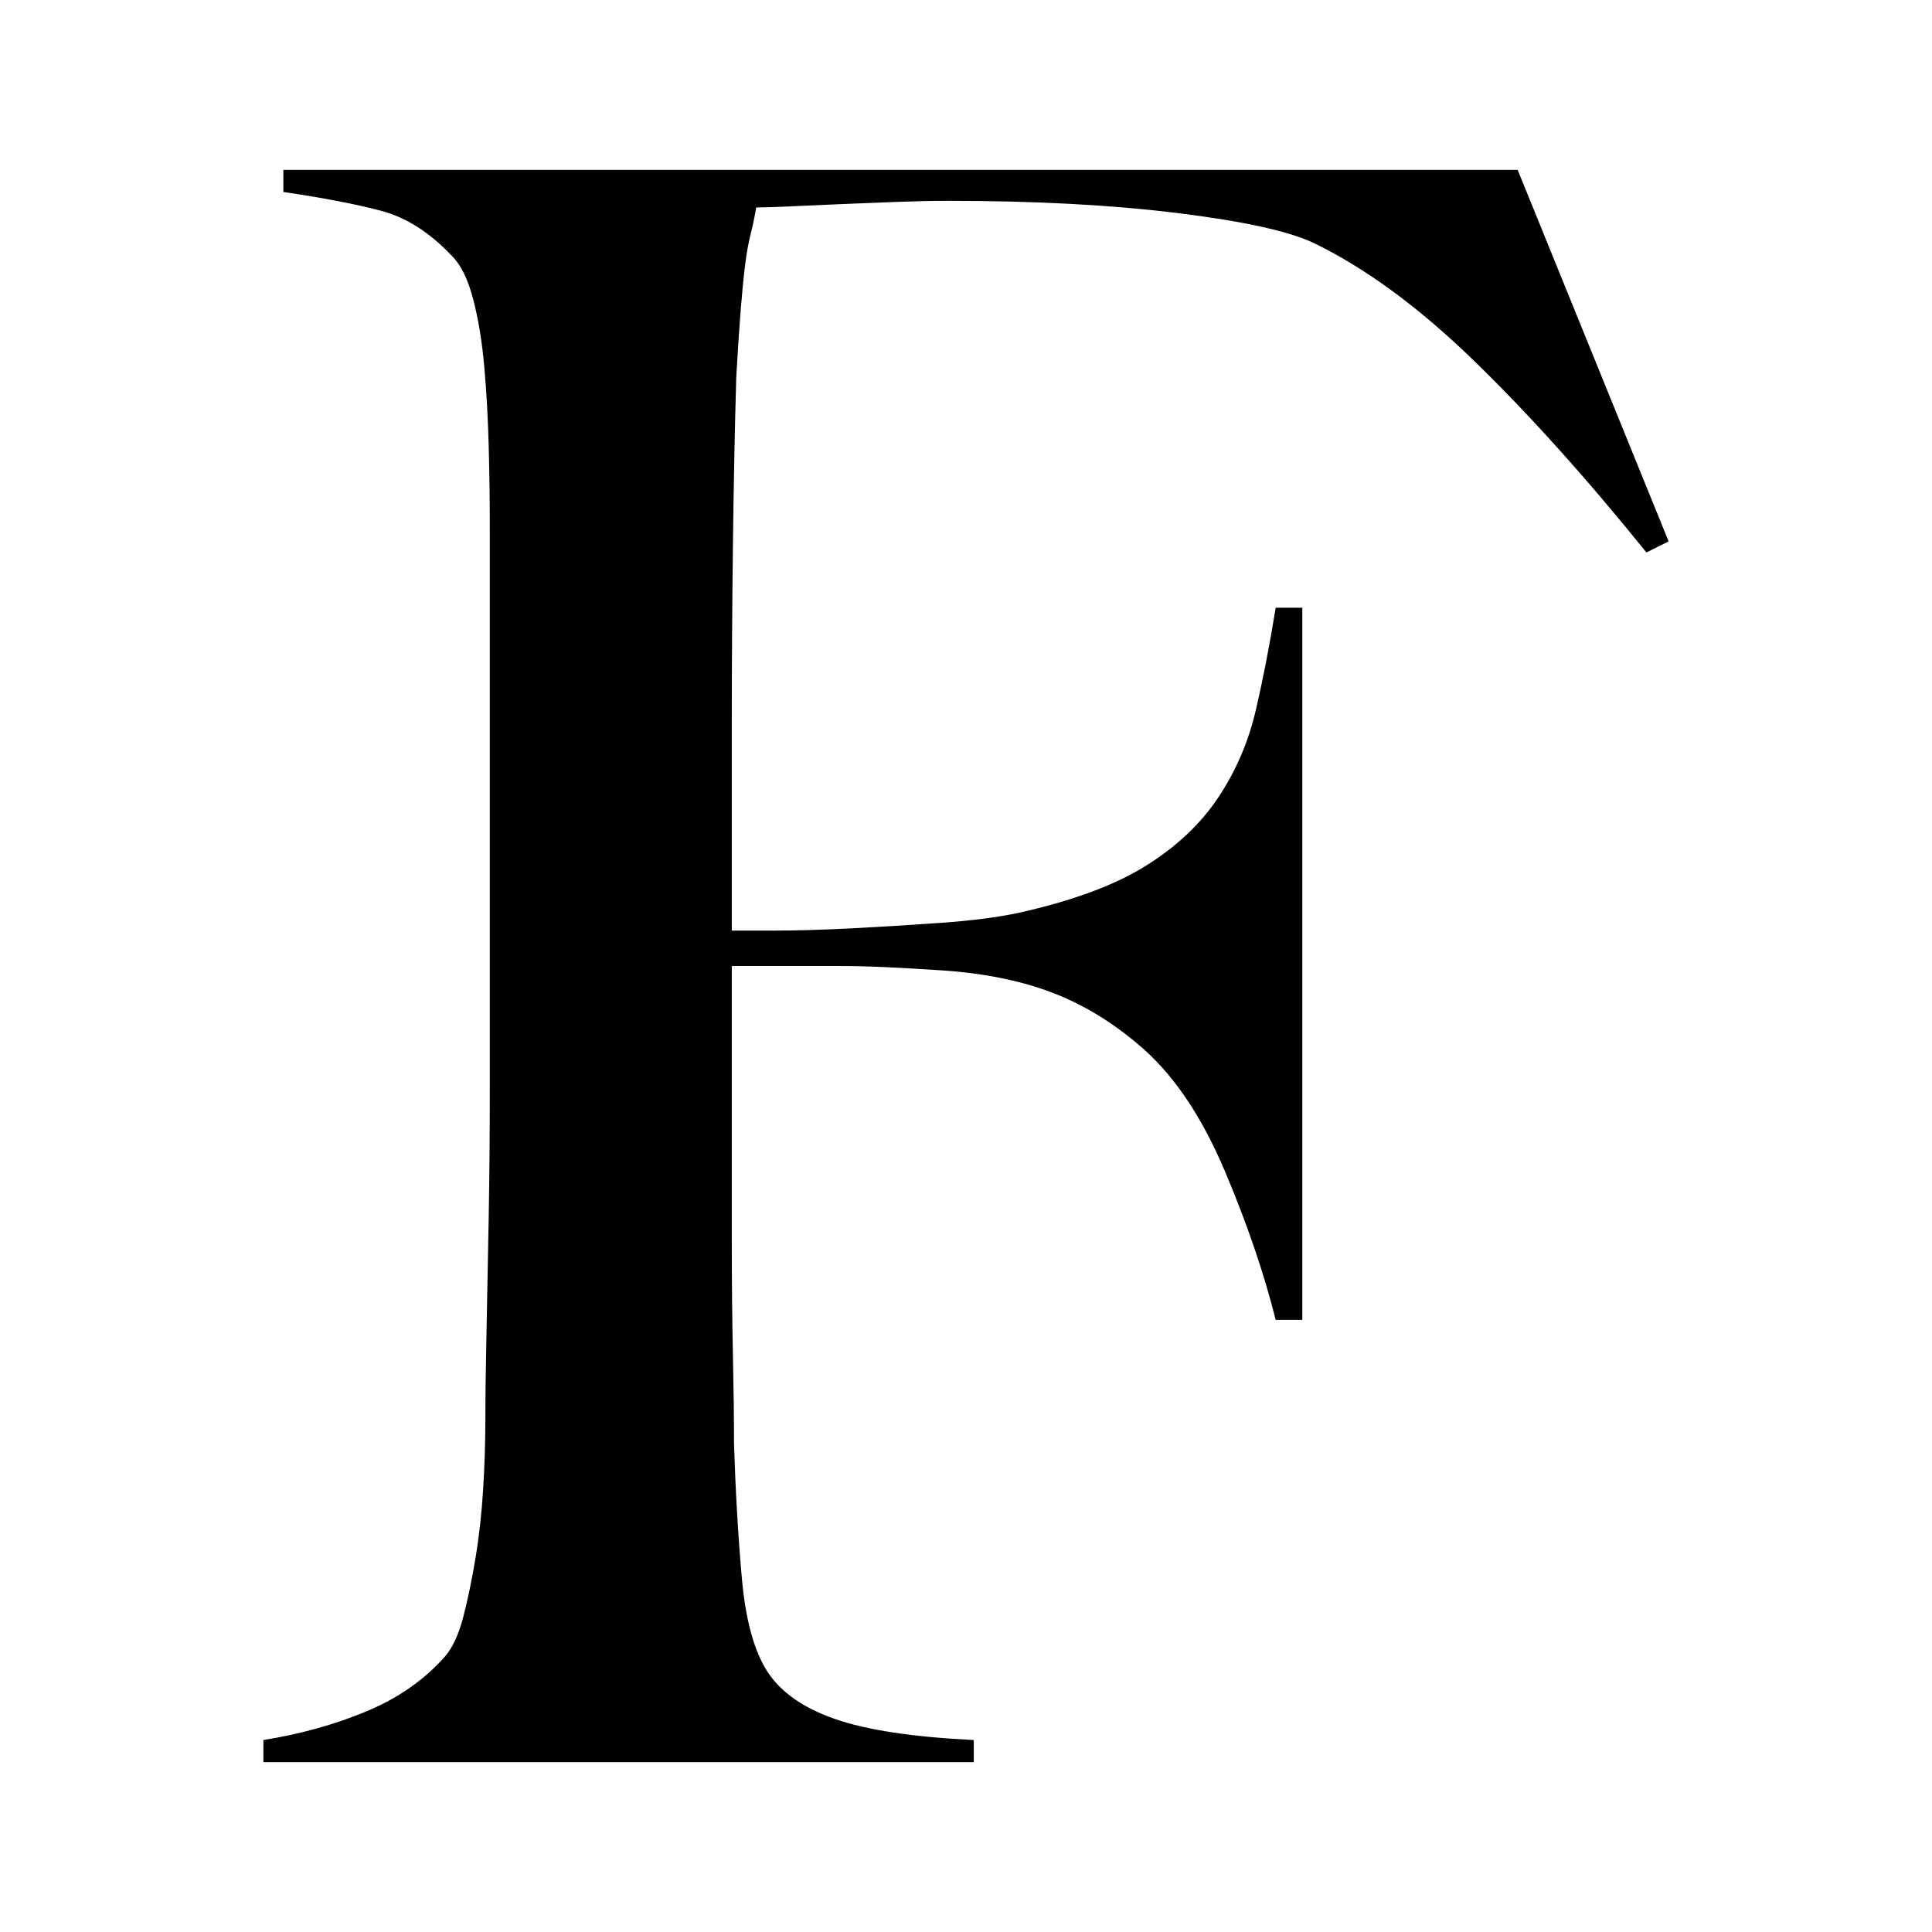 <svg width="300" height="300" viewBox="0 0 300 300" fill="none" xmlns="http://www.w3.org/2000/svg">
<path fill-rule="evenodd" clip-rule="evenodd" d="M259.102 84.067L255.655 85.784C246.233 74.108 237.27 64.149 228.767 55.908C220.264 47.666 211.991 41.599 203.948 37.707C200.041 35.876 192.975 34.331 182.748 33.072C172.521 31.812 160.629 31.183 147.07 31.183C144.772 31.183 142.129 31.24 139.142 31.355C136.154 31.469 133.282 31.583 130.524 31.698C127.766 31.812 125.181 31.927 122.768 32.041C120.355 32.156 118.574 32.213 117.425 32.213C117.195 33.587 116.908 34.96 116.563 36.334C116.218 37.707 115.931 39.31 115.701 41.141C115.471 42.973 115.242 45.319 115.012 48.181C114.782 51.043 114.552 54.534 114.322 58.655C114.093 66.668 113.92 75.424 113.805 84.925C113.69 94.426 113.633 103.412 113.633 111.882V144.506H119.838C123.515 144.506 127.594 144.391 132.075 144.162C136.556 143.933 141.21 143.647 146.036 143.304C150.862 142.96 154.884 142.445 158.101 141.758C166.374 139.927 172.924 137.523 177.75 134.547C182.576 131.571 186.367 128.022 189.125 123.901C191.883 119.781 193.836 115.259 194.985 110.337C196.134 105.415 197.168 100.092 198.088 94.369H202.224V204.944H198.088C196.249 197.618 193.606 189.892 190.159 181.765C186.712 173.637 182.576 167.399 177.75 163.049C173.383 159.157 168.73 156.238 163.789 154.292C158.848 152.347 153.045 151.145 146.381 150.687C142.934 150.458 139.946 150.286 137.418 150.172C134.89 150.057 132.477 150 130.179 150H113.633V192.582C113.633 198.992 113.69 204.887 113.805 210.267C113.92 215.647 113.978 220.283 113.978 224.175C114.207 231.501 114.61 238.426 115.184 244.951C115.759 251.475 117.08 256.34 119.148 259.545C121.217 262.75 124.721 265.211 129.662 266.928C134.603 268.645 141.785 269.733 151.207 270.191V273.625H40.898V270.191C46.644 269.275 51.987 267.787 56.928 265.727C61.868 263.666 65.948 260.804 69.165 257.141C70.314 255.768 71.233 253.765 71.923 251.132C72.612 248.499 73.244 245.466 73.819 242.032C74.393 238.598 74.795 234.992 75.025 231.215C75.255 227.437 75.37 223.717 75.37 220.054C75.37 216.849 75.427 212.499 75.542 207.005C75.657 201.51 75.772 195.501 75.887 188.976C76.002 182.451 76.059 175.755 76.059 168.887V82.006C76.059 77.885 76.002 73.65 75.887 69.3C75.772 64.951 75.542 60.83 75.197 56.938C74.853 53.046 74.278 49.555 73.474 46.464C72.669 43.373 71.578 41.141 70.199 39.768C66.752 36.105 63.075 33.758 59.168 32.728C55.261 31.698 50.206 30.725 44.001 29.809V26.375H235.661L259.102 84.067Z" fill="black"/>
</svg>
